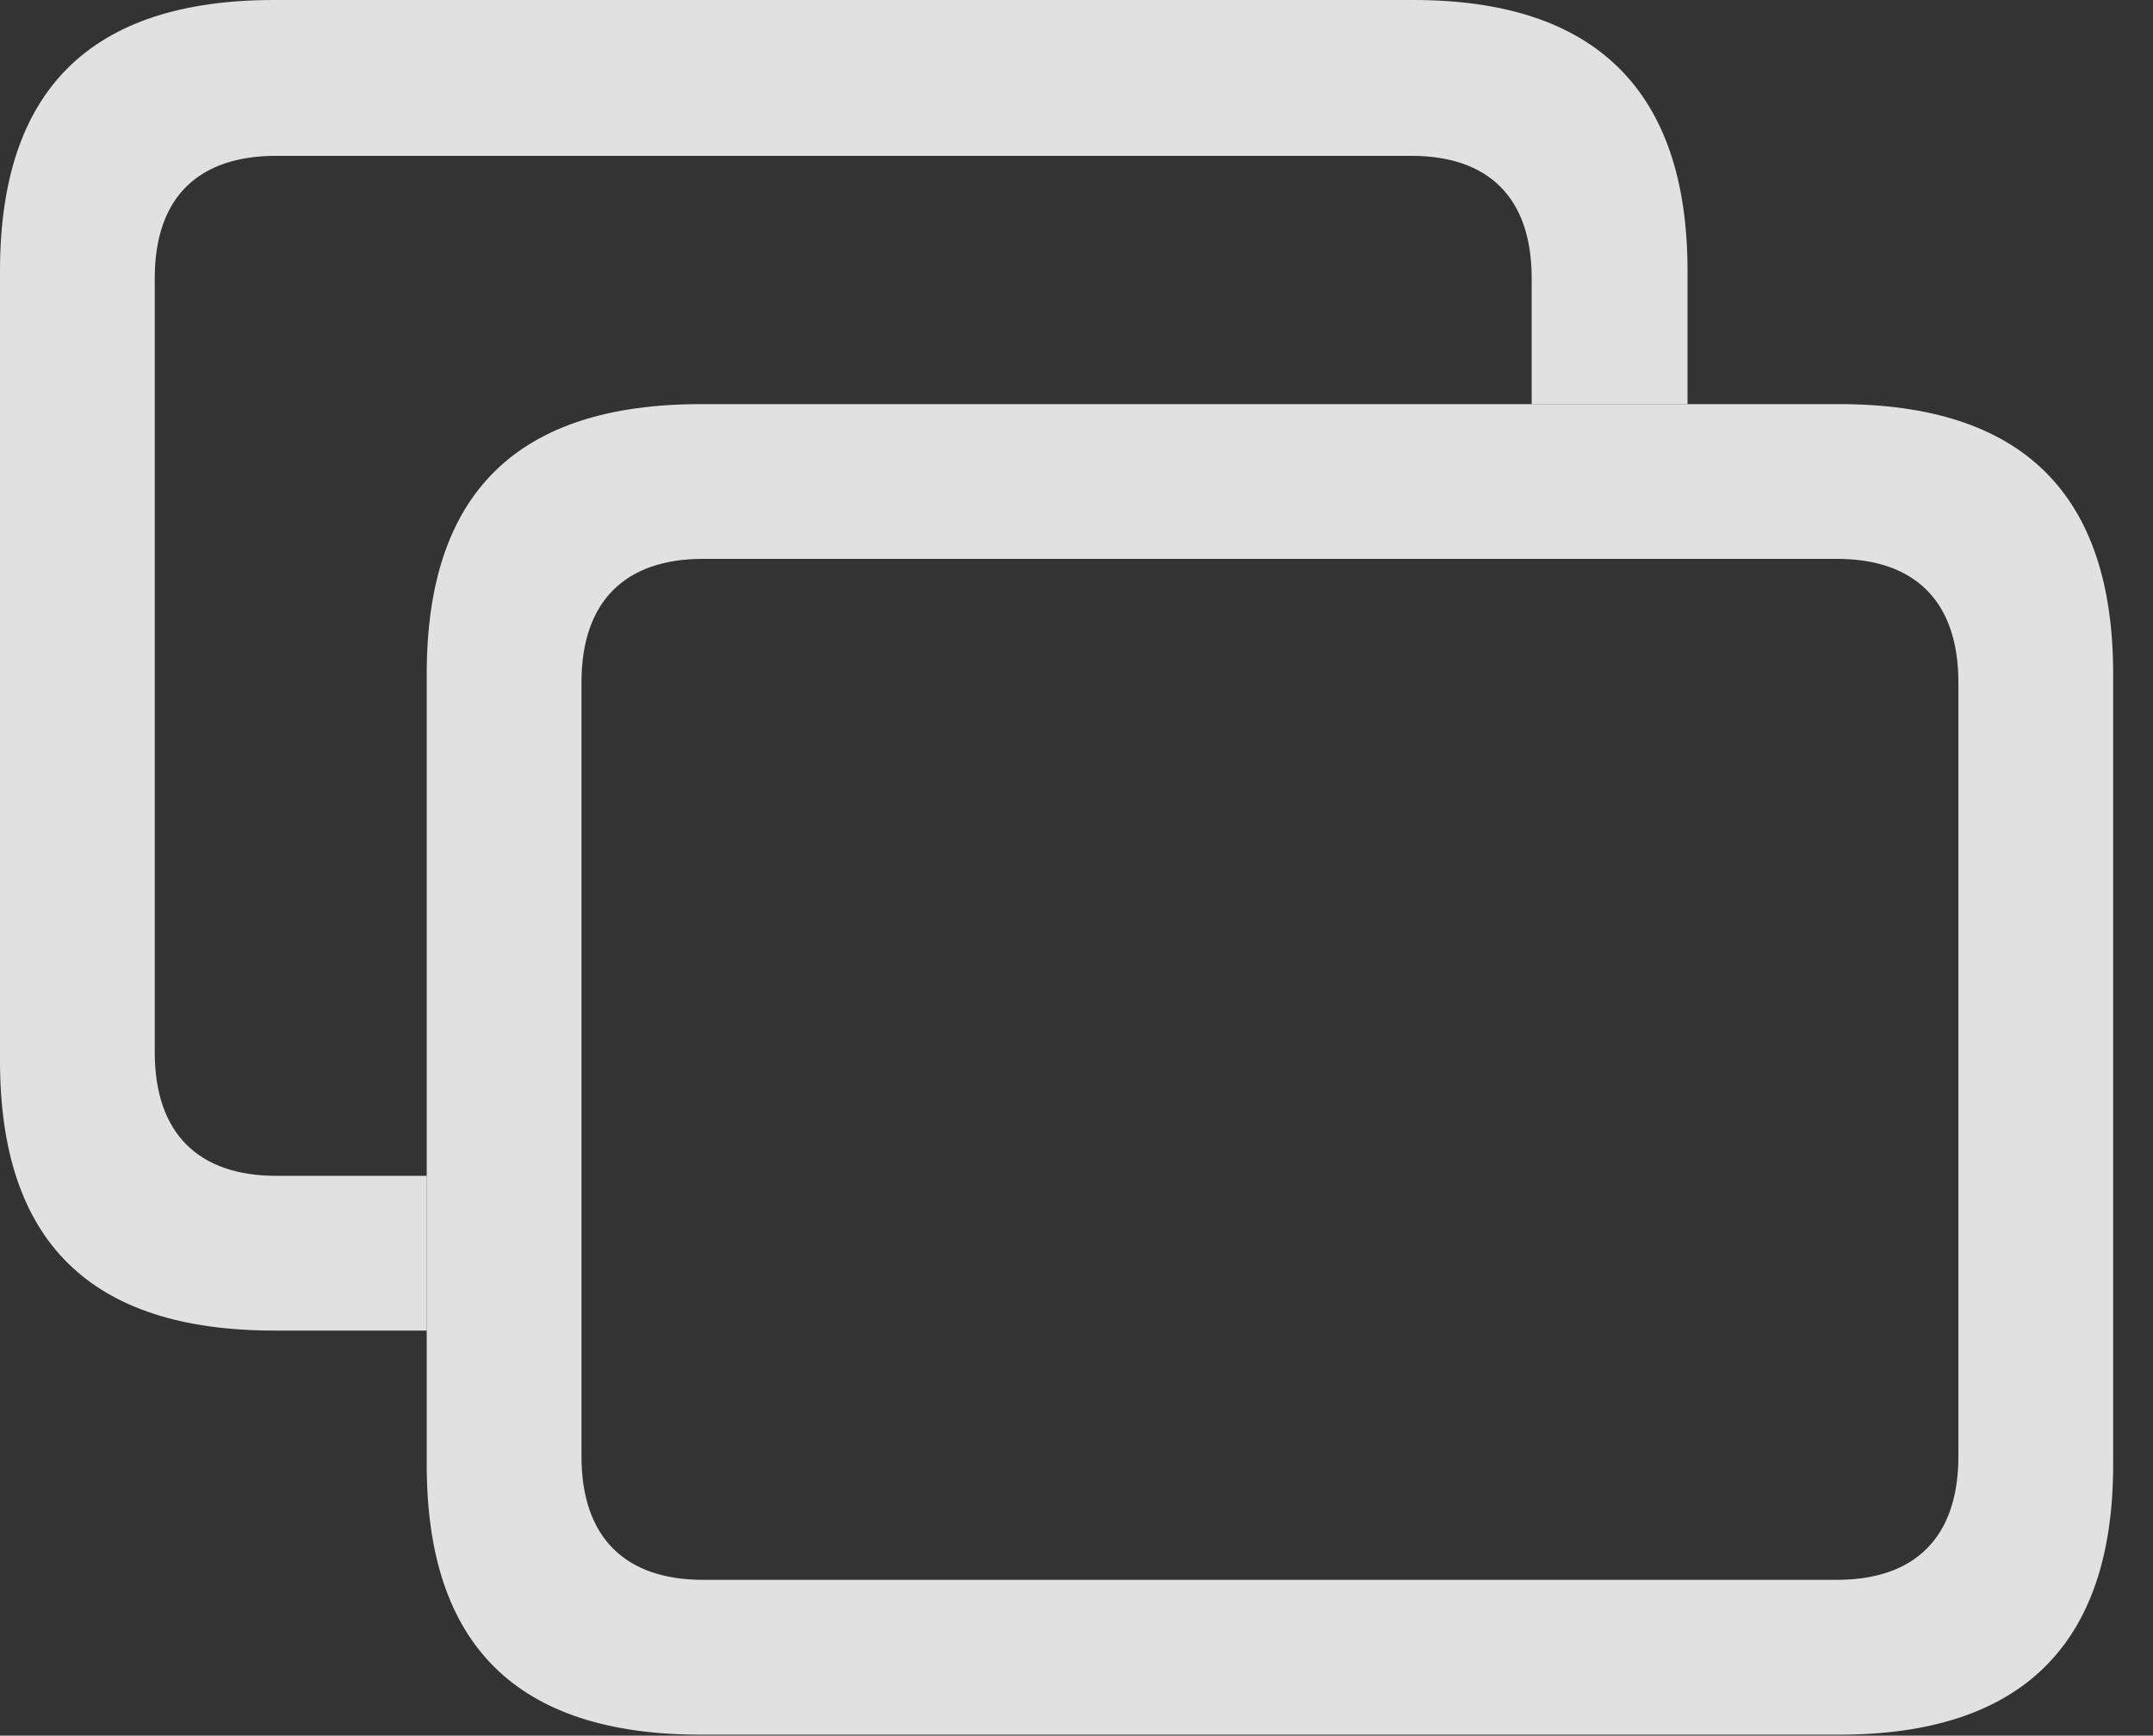 <?xml version="1.0" encoding="UTF-8"?>
<!--Generator: Apple Native CoreSVG 232.5-->
<!DOCTYPE svg
PUBLIC "-//W3C//DTD SVG 1.1//EN"
       "http://www.w3.org/Graphics/SVG/1.1/DTD/svg11.dtd">
<svg version="1.1" xmlns="http://www.w3.org/2000/svg" xmlns:xlink="http://www.w3.org/1999/xlink" width="19.561" height="15.771">
 <rect width="100%" height="100%" fill="#333333" stroke="none"/>
 <g>
  <rect height="15.771" opacity="0" width="19.561" x="0" y="0"/>
  <path d="M15.332 2.461L15.332 3.672L13.916 3.672L13.916 2.529C13.916 1.787 13.516 1.416 12.822 1.416L2.51 1.416C1.807 1.416 1.406 1.787 1.406 2.529L1.406 9.561C1.406 10.303 1.807 10.684 2.51 10.684L3.877 10.684L3.877 12.09L2.49 12.09C0.82 12.09 0 11.279 0 9.639L0 2.461C0 0.82 0.82 0 2.49 0L12.842 0C14.492 0 15.332 0.82 15.332 2.461Z" fill="#ffffff" fill-opacity="0.85"/>
  <path d="M6.367 15.762L16.709 15.762C18.369 15.762 19.199 14.941 19.199 13.31L19.199 6.123C19.199 4.482 18.369 3.672 16.709 3.672L6.367 3.672C4.697 3.672 3.877 4.482 3.877 6.123L3.877 13.31C3.877 14.951 4.697 15.762 6.367 15.762ZM6.387 14.355C5.684 14.355 5.283 13.975 5.283 13.232L5.283 6.201C5.283 5.459 5.684 5.078 6.387 5.078L16.689 5.078C17.393 5.078 17.793 5.459 17.793 6.201L17.793 13.232C17.793 13.975 17.393 14.355 16.689 14.355Z" fill="#ffffff" fill-opacity="0.85"/>
 </g>
</svg>
